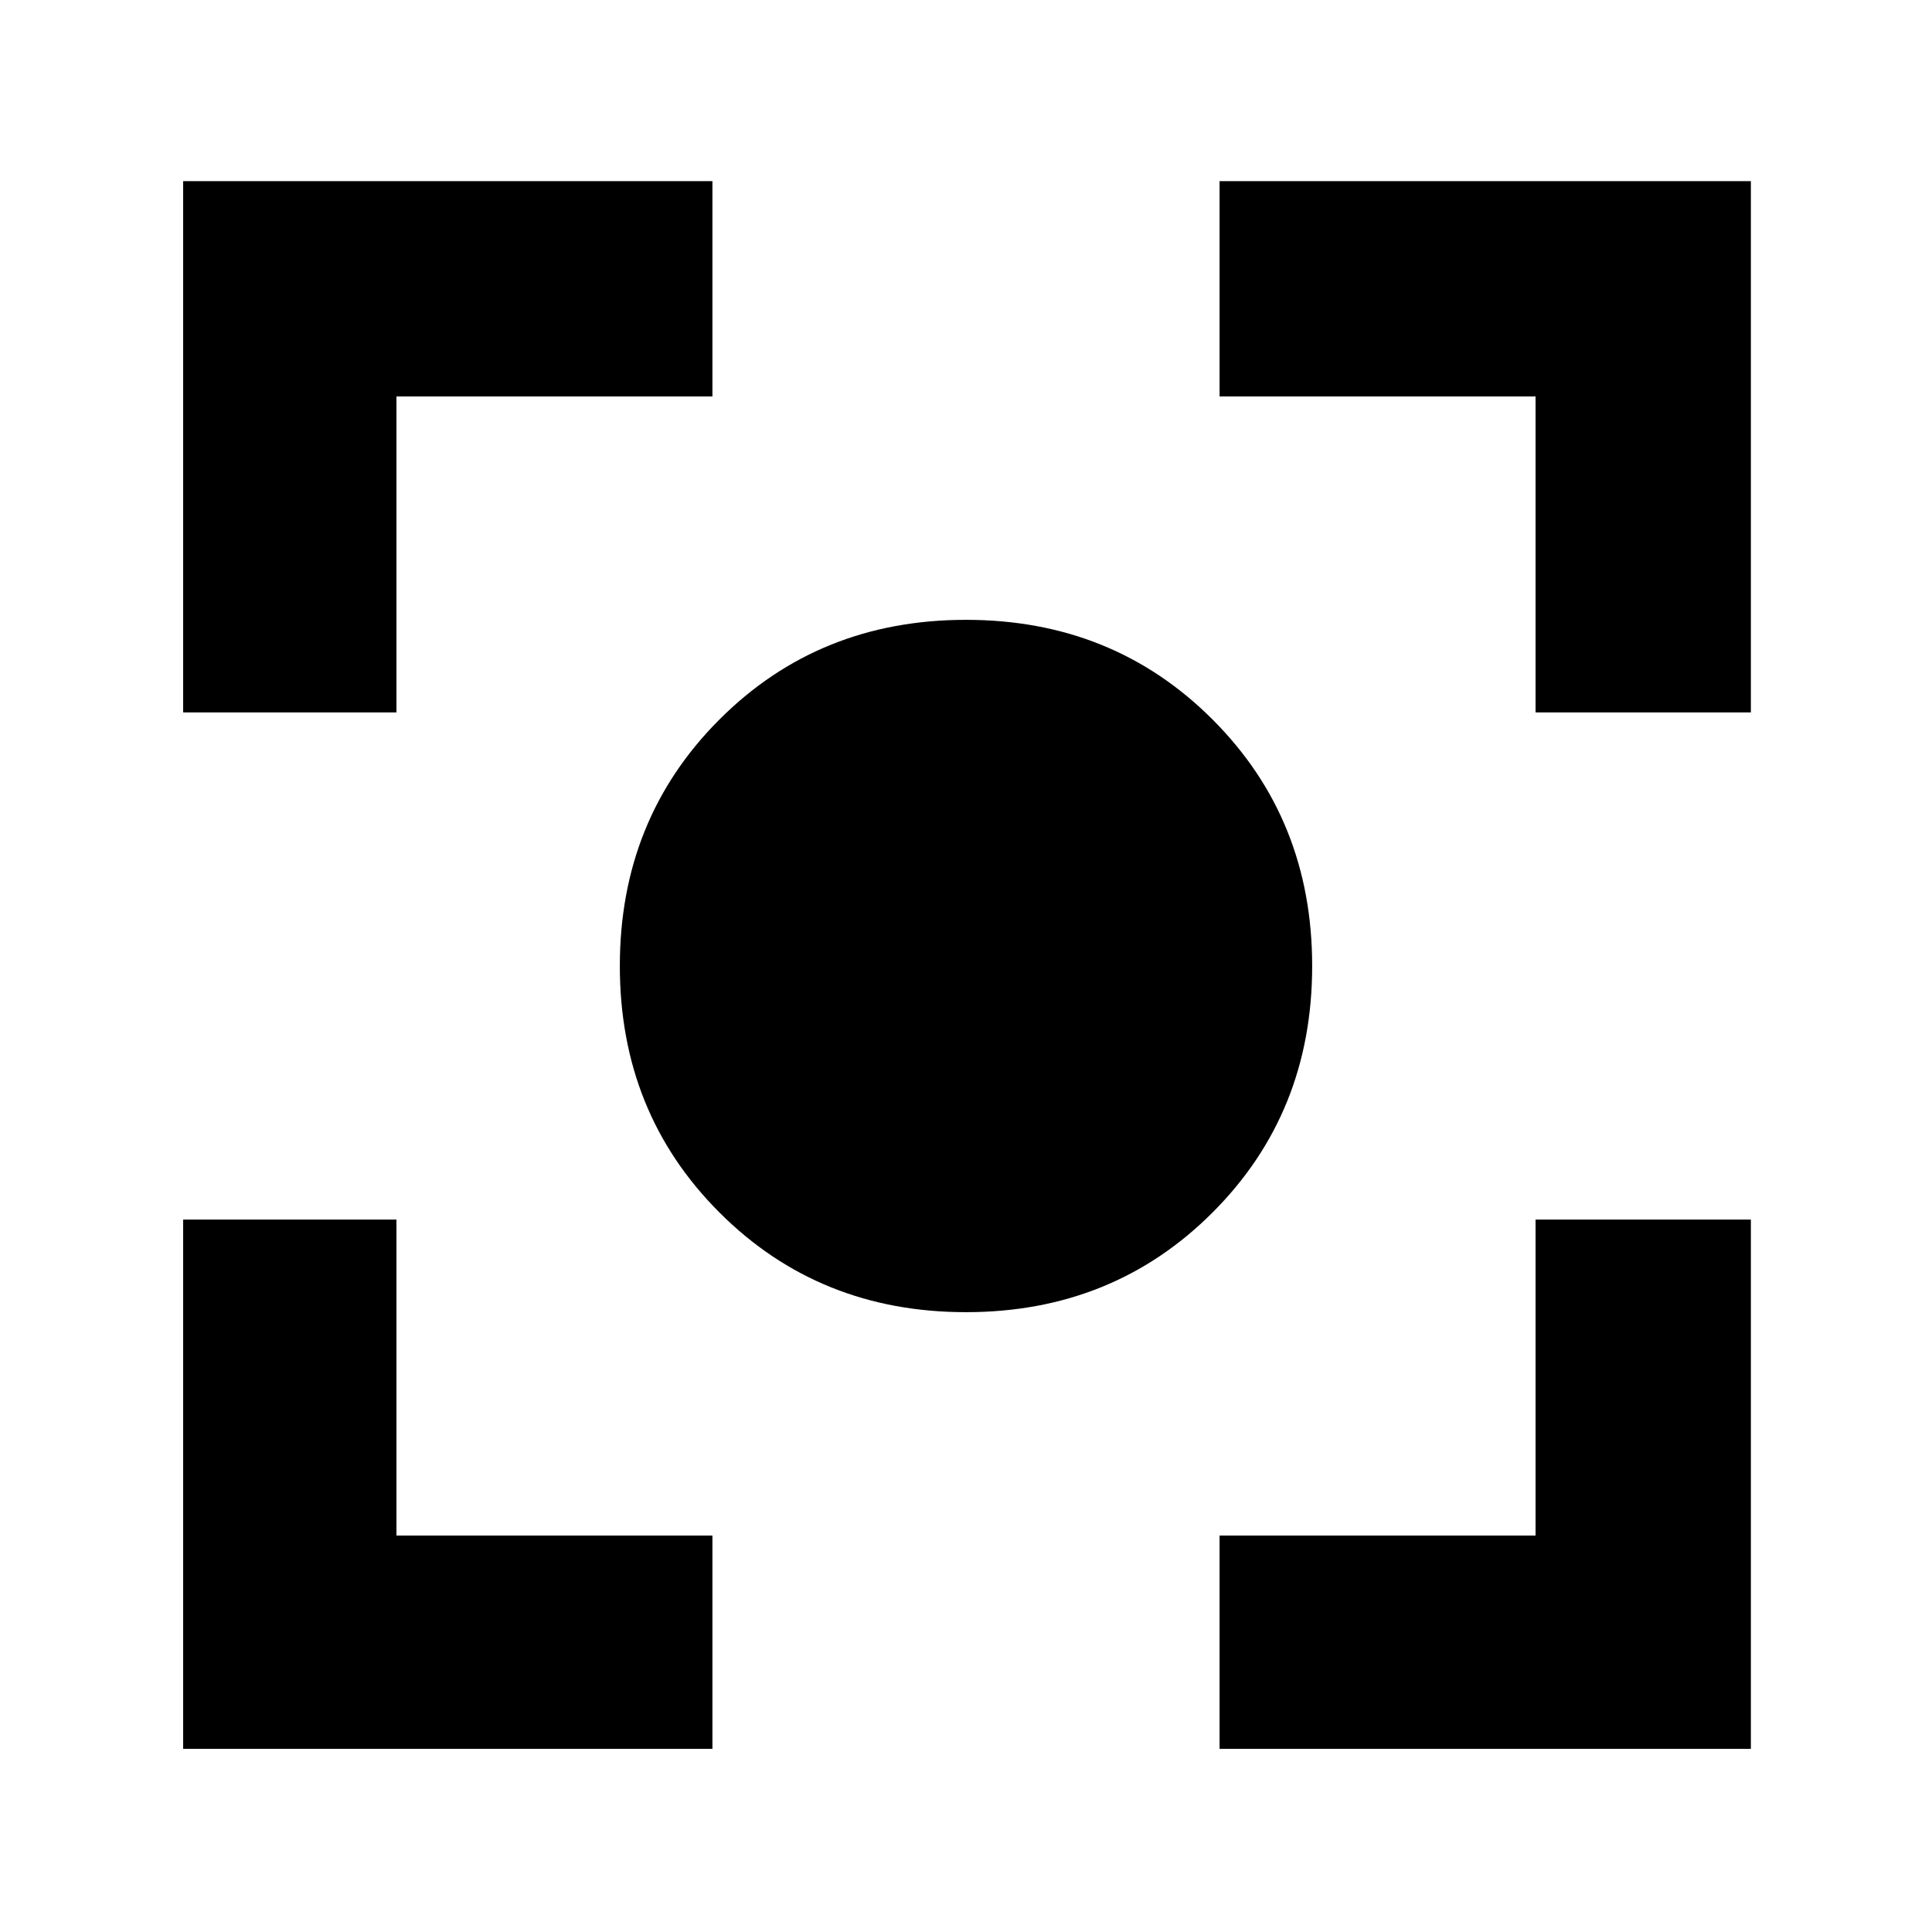 <svg xmlns="http://www.w3.org/2000/svg" height="40" width="40"><path d="M20 27.167Q16.958 27.167 14.896 25.104Q12.833 23.042 12.833 20Q12.833 16.958 14.896 14.896Q16.958 12.833 20 12.833Q23.042 12.833 25.104 14.896Q27.167 16.958 27.167 20Q27.167 23.042 25.104 25.104Q23.042 27.167 20 27.167ZM3.792 14.75V3.75H14.75V8.208H8.208V14.75ZM14.75 36.208H3.792V25.25H8.208V31.792H14.75ZM25.25 36.208V31.792H31.792V25.25H36.25V36.208ZM31.792 14.75V8.208H25.25V3.75H36.25V14.75Z"/></svg>